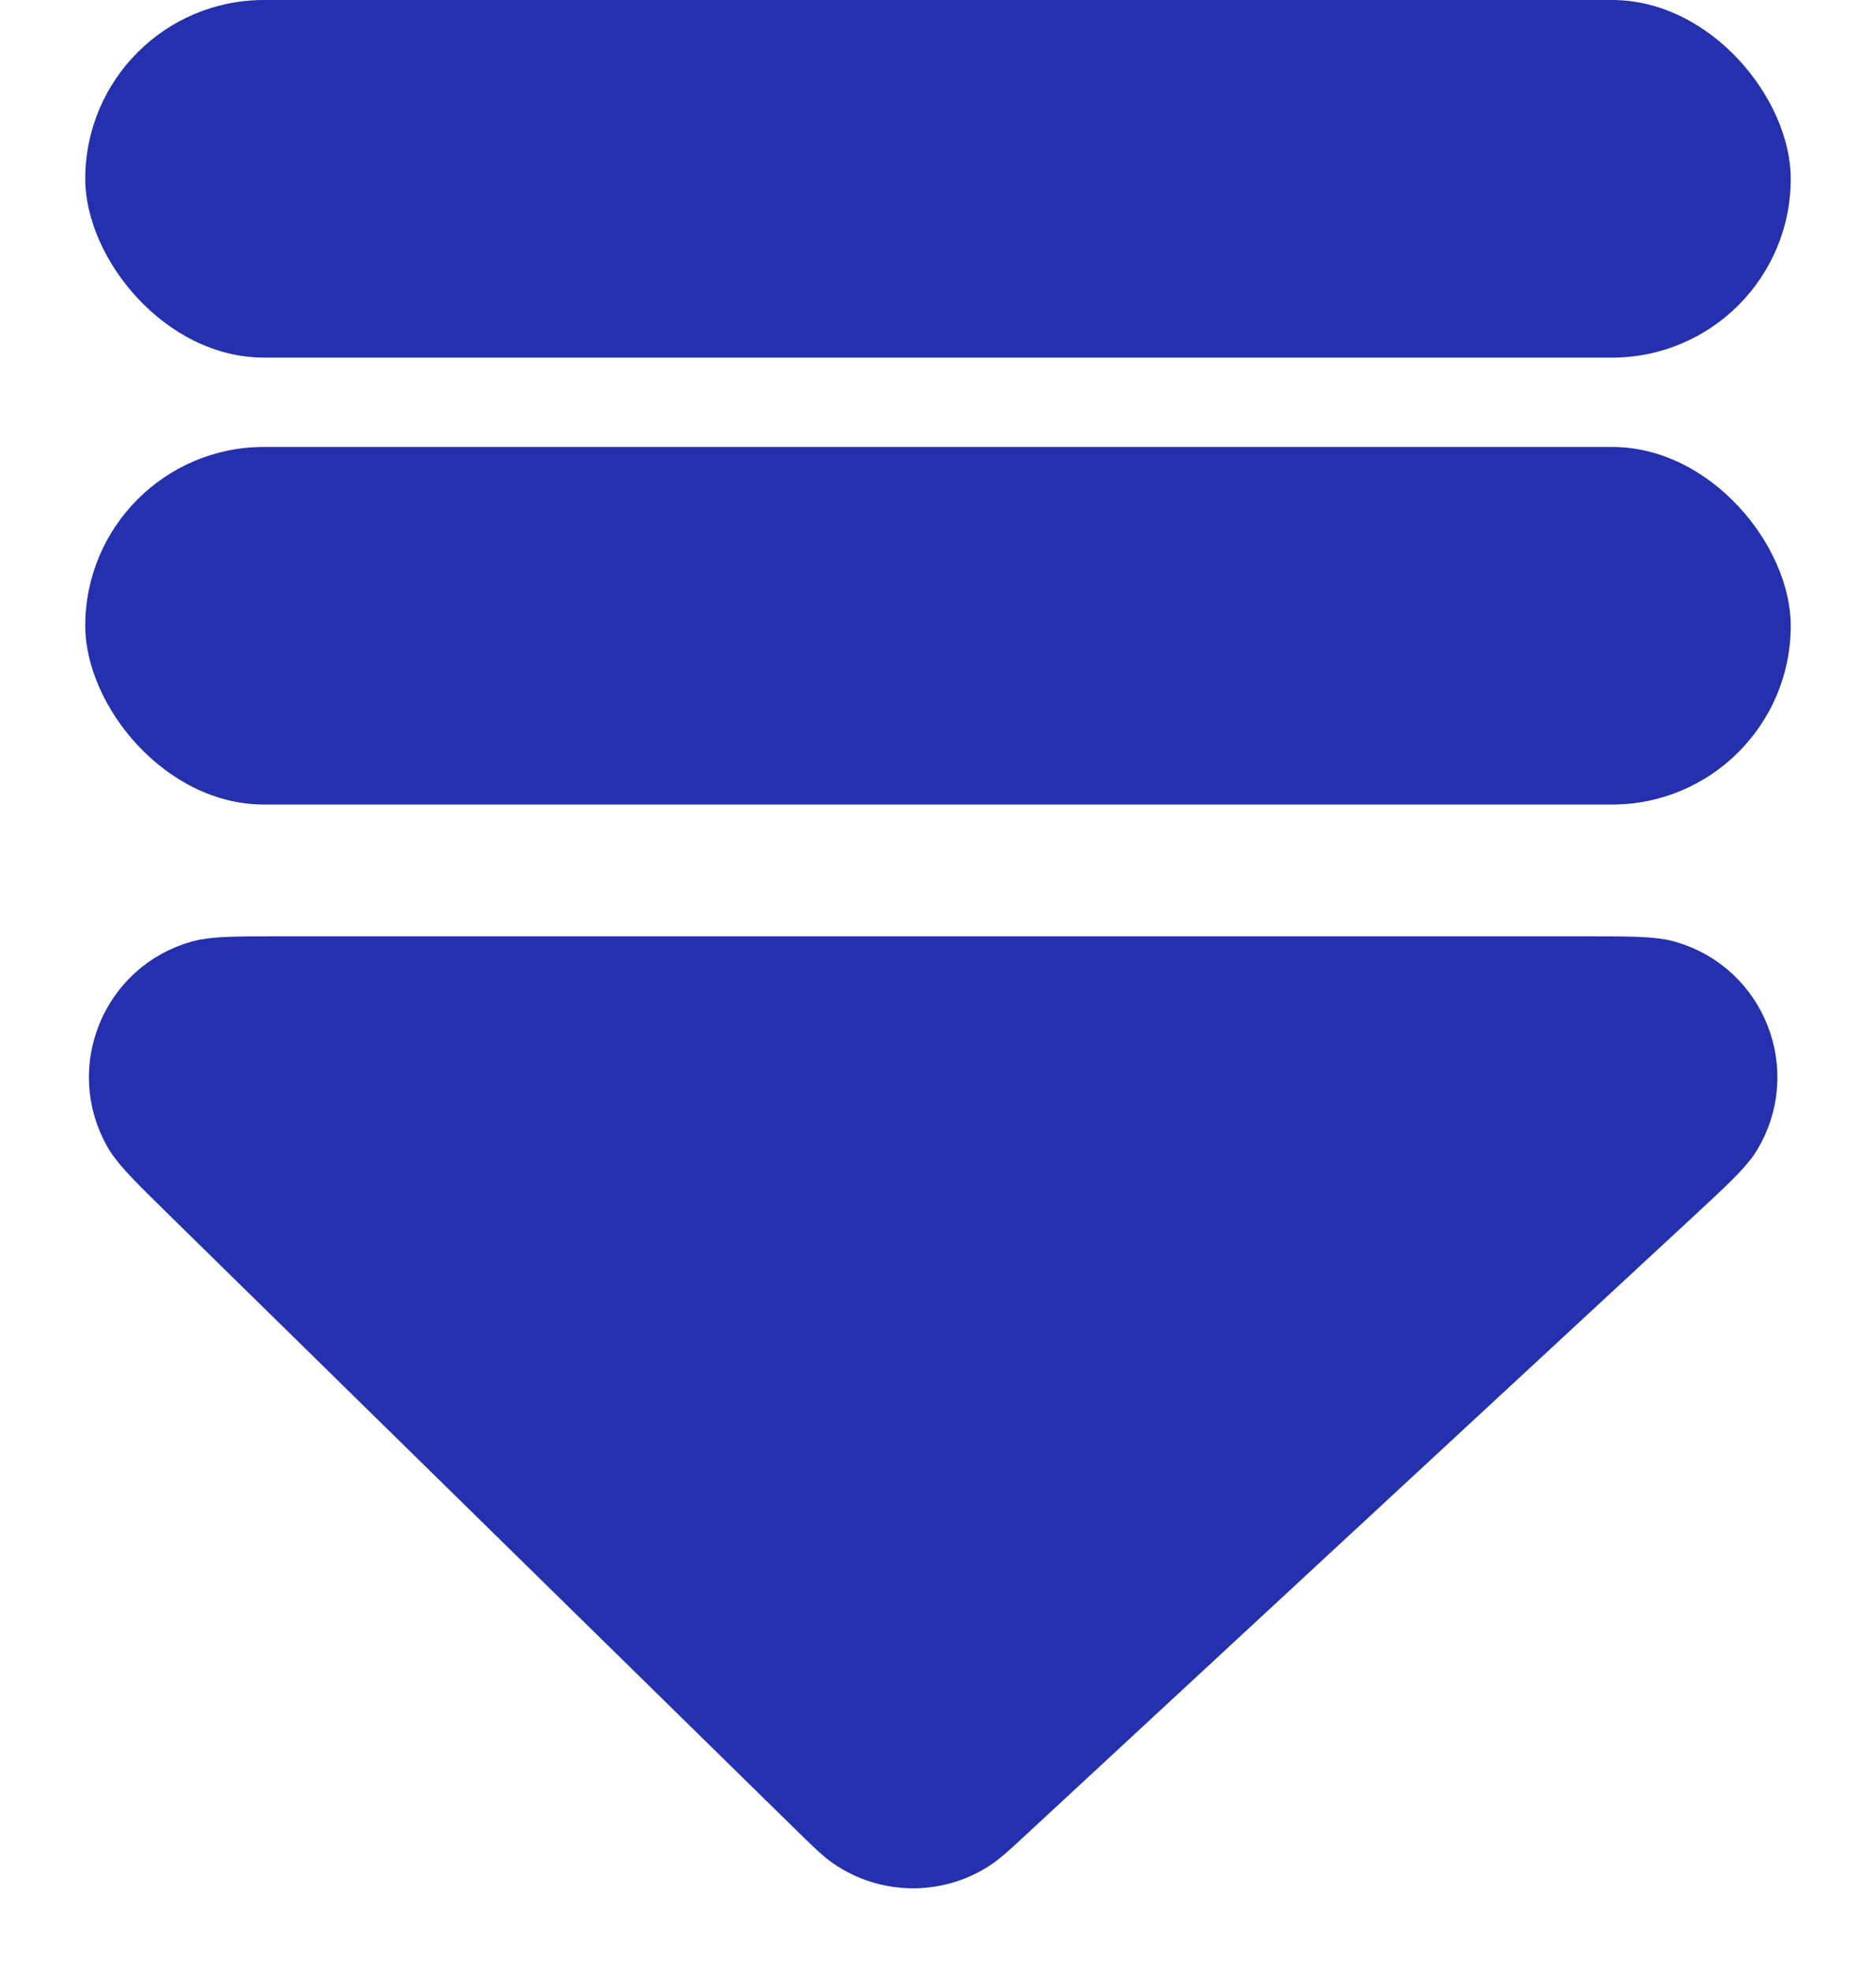 <svg width="20" height="21" viewBox="0 0 20 21" fill="none" xmlns="http://www.w3.org/2000/svg">
<path d="M16.861 10.476H3.012C2.545 10.476 2.312 10.476 2.18 10.513C1.551 10.688 1.256 11.41 1.582 11.976C1.651 12.094 1.817 12.258 2.15 12.585L8.877 19.18C9.024 19.323 9.097 19.394 9.169 19.444C9.501 19.671 9.937 19.678 10.275 19.46C10.349 19.412 10.424 19.343 10.574 19.204L17.697 12.609C18.052 12.28 18.229 12.116 18.302 11.998C18.647 11.432 18.357 10.694 17.72 10.514C17.587 10.476 17.345 10.476 16.861 10.476Z" fill="#2430AD" stroke="#2430AD" stroke-linecap="round"/>
<rect x="0.909" width="18.182" height="3.81" rx="1.905" fill="#2430AD"/>
<rect x="0.909" y="4.762" width="18.182" height="3.81" rx="1.905" fill="#2430AD"/>
</svg>
